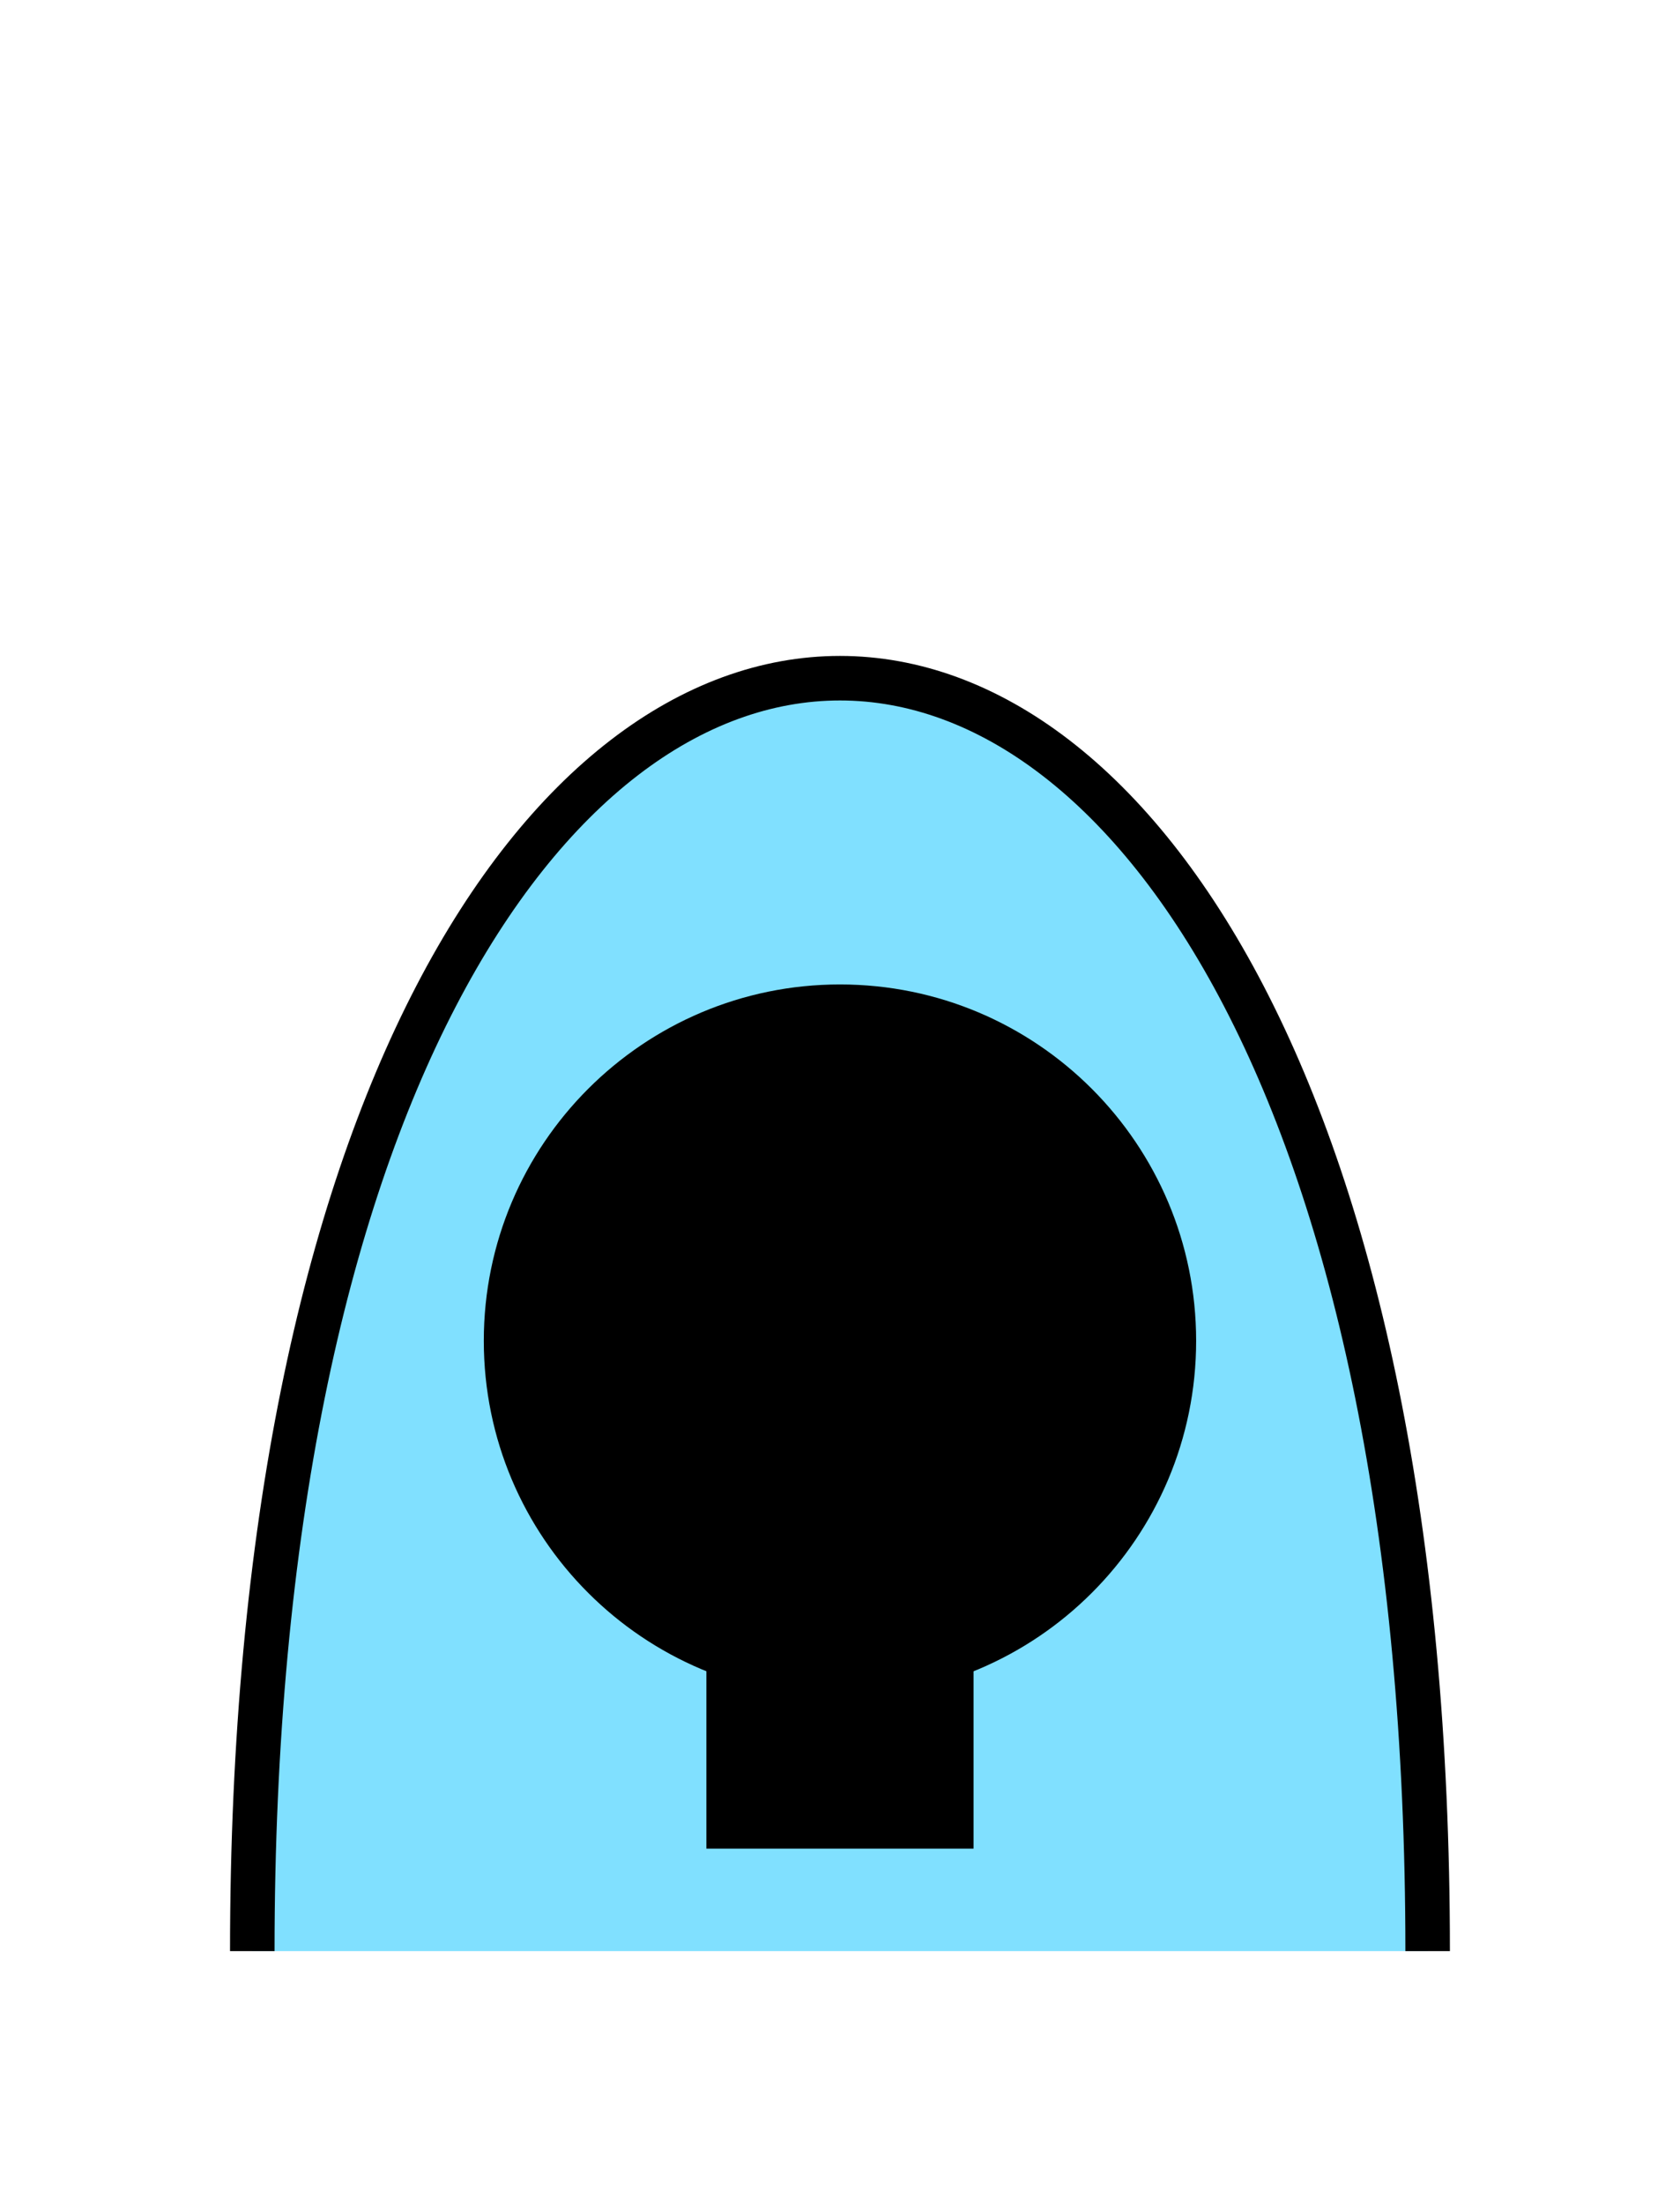<?xml version="1.0" encoding="UTF-8" standalone="no"?>
<svg
   xmlns:dc="http://purl.org/dc/elements/1.1/"
   xmlns:cc="http://creativecommons.org/ns#"
   xmlns:rdf="http://www.w3.org/1999/02/22-rdf-syntax-ns#"
   xmlns:svg="http://www.w3.org/2000/svg"
   xmlns="http://www.w3.org/2000/svg"
   id="svg13"
   height="125.53mm"
   width="95.75mm"
   version="1.0">
  <defs
     id="defs3">
    <pattern
       y="0"
       x="0"
       height="6"
       width="6"
       patternUnits="userSpaceOnUse"
       id="EMFhbasepattern" />
  </defs>
  <path
     id="path5"
     d="  M 307.531,420.058   C 307.531,54.665 54.345,54.665 54.345,420.058   z "
     style="fill:#80e0ff;fill-rule:evenodd;fill-opacity:1;stroke:none;" />
  <path
     id="path7"
     d="  M 307.531,420.058   C 307.531,54.665 54.345,54.665 54.345,420.058  "
     style="fill:none;stroke:#000000;stroke-width:9.59px;stroke-linecap:butt;stroke-linejoin:miter;stroke-miterlimit:10;stroke-dasharray:none;stroke-opacity:1;" />
  <path
     id="path9"
     d="  M 152.167,359.639   L 152.167,398   L 209.709,398   L 209.709,359.639   L 152.167,359.639   z "
     style="fill:#000000;fill-rule:evenodd;fill-opacity:1;stroke:none;" />
  <path
     id="path11"
     d="  M 257.661,288.67   C 257.661,331.067 223.336,365.393 180.938,365.393   C 138.581,365.393 104.215,331.067 104.215,288.67   C 104.215,246.312 138.581,211.947 180.938,211.947   C 223.336,211.947 257.661,246.312 257.661,288.67   z "
     style="fill:#000000;fill-rule:evenodd;fill-opacity:1;stroke:none;" />
</svg>

